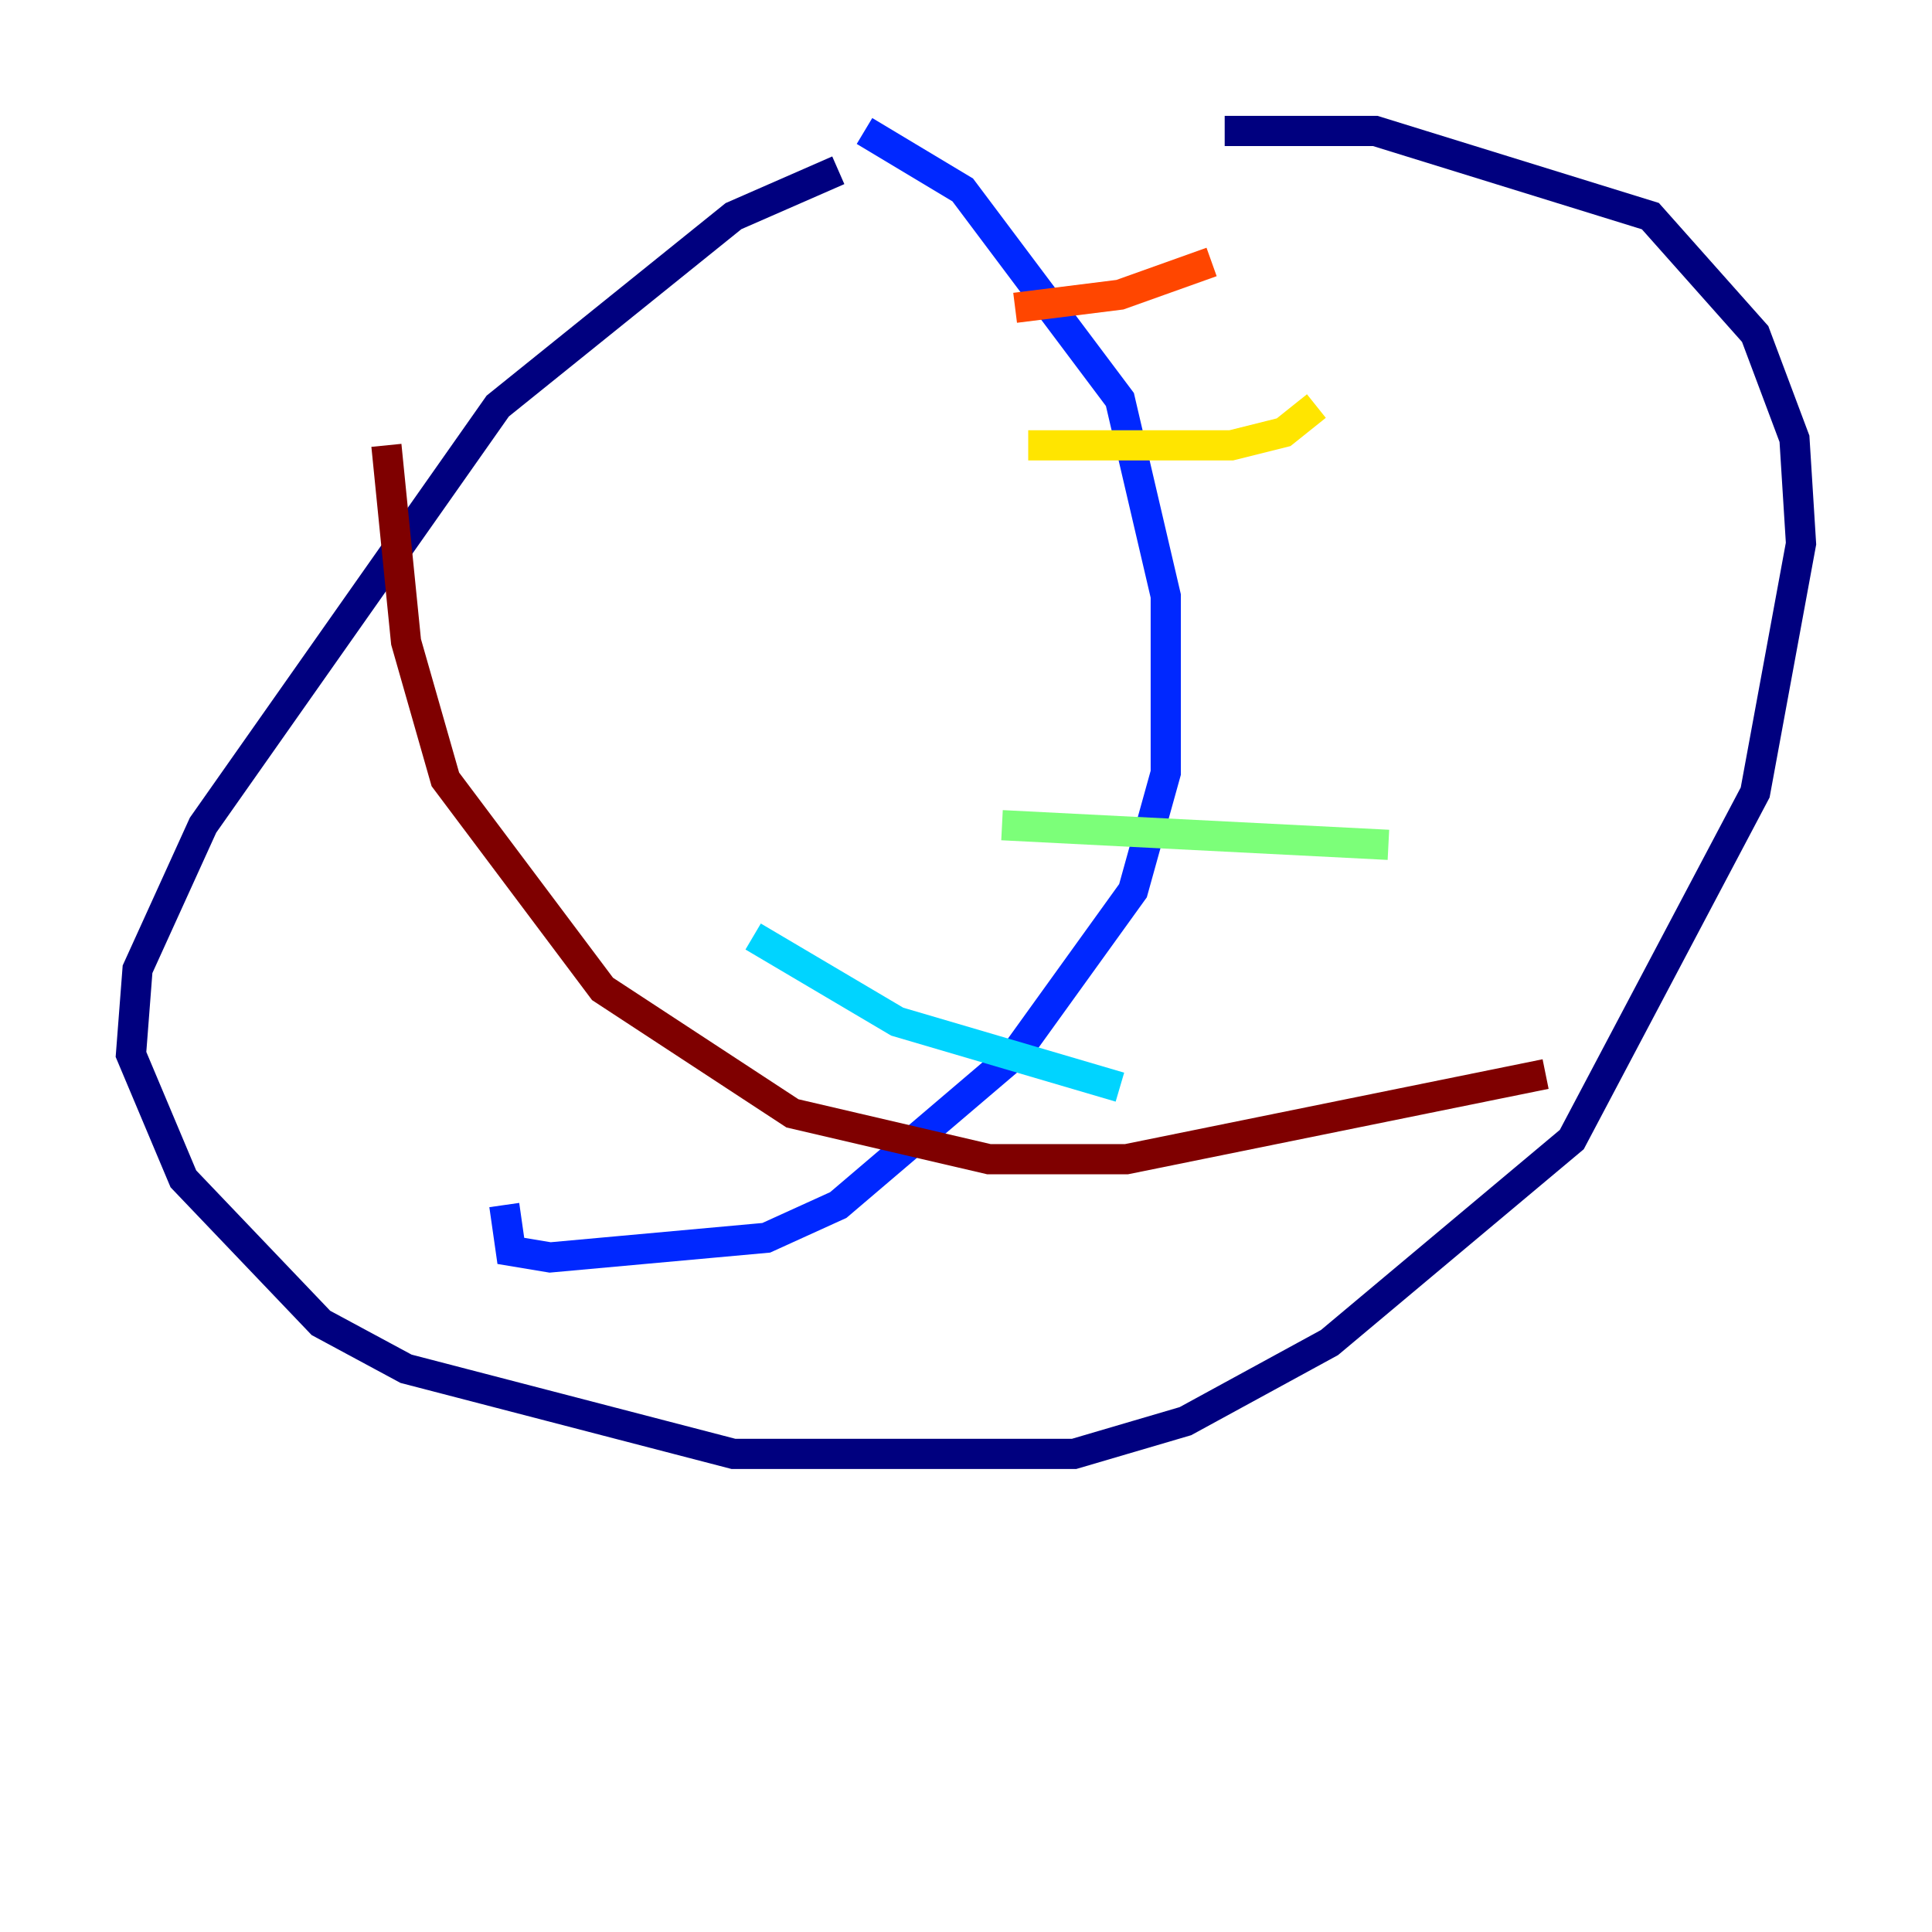 <?xml version="1.0" encoding="utf-8" ?>
<svg baseProfile="tiny" height="128" version="1.2" viewBox="0,0,128,128" width="128" xmlns="http://www.w3.org/2000/svg" xmlns:ev="http://www.w3.org/2001/xml-events" xmlns:xlink="http://www.w3.org/1999/xlink"><defs /><polyline fill="none" points="55.539,11.281 48.597,14.319 32.976,26.902 13.451,54.671 9.112,64.217 8.678,69.858 12.149,78.102 21.261,87.647 26.902,90.685 48.597,96.325 71.159,96.325 78.536,94.156 88.081,88.949 104.136,75.498 116.285,52.502 119.322,36.014 118.888,29.071 116.285,22.129 109.342,14.319 91.119,8.678 81.139,8.678" stroke="#00007f" stroke-width="2" /><polyline fill="none" points="57.275,8.678 63.783,12.583 74.197,26.468 77.234,39.485 77.234,51.2 75.064,59.01 67.254,69.858 55.539,79.837 50.766,82.007 36.447,83.308 33.844,82.875 33.41,79.837" stroke="#0028ff" stroke-width="2" /><polyline fill="none" points="49.898,62.047 59.444,67.688 74.197,72.027" stroke="#00d4ff" stroke-width="2" /><polyline fill="none" points="66.386,54.671 91.986,55.973" stroke="#7cff79" stroke-width="2" /><polyline fill="none" points="68.122,29.505 81.573,29.505 85.044,28.637 87.214,26.902" stroke="#ffe500" stroke-width="2" /><polyline fill="none" points="67.254,20.393 74.197,19.525 80.271,17.356" stroke="#ff4600" stroke-width="2" /><polyline fill="none" points="25.6,29.505 26.902,42.522 29.505,51.634 39.919,65.519 52.502,73.763 65.519,76.8 74.63,76.8 102.4,71.159" stroke="#7f0000" stroke-width="2" /></svg>